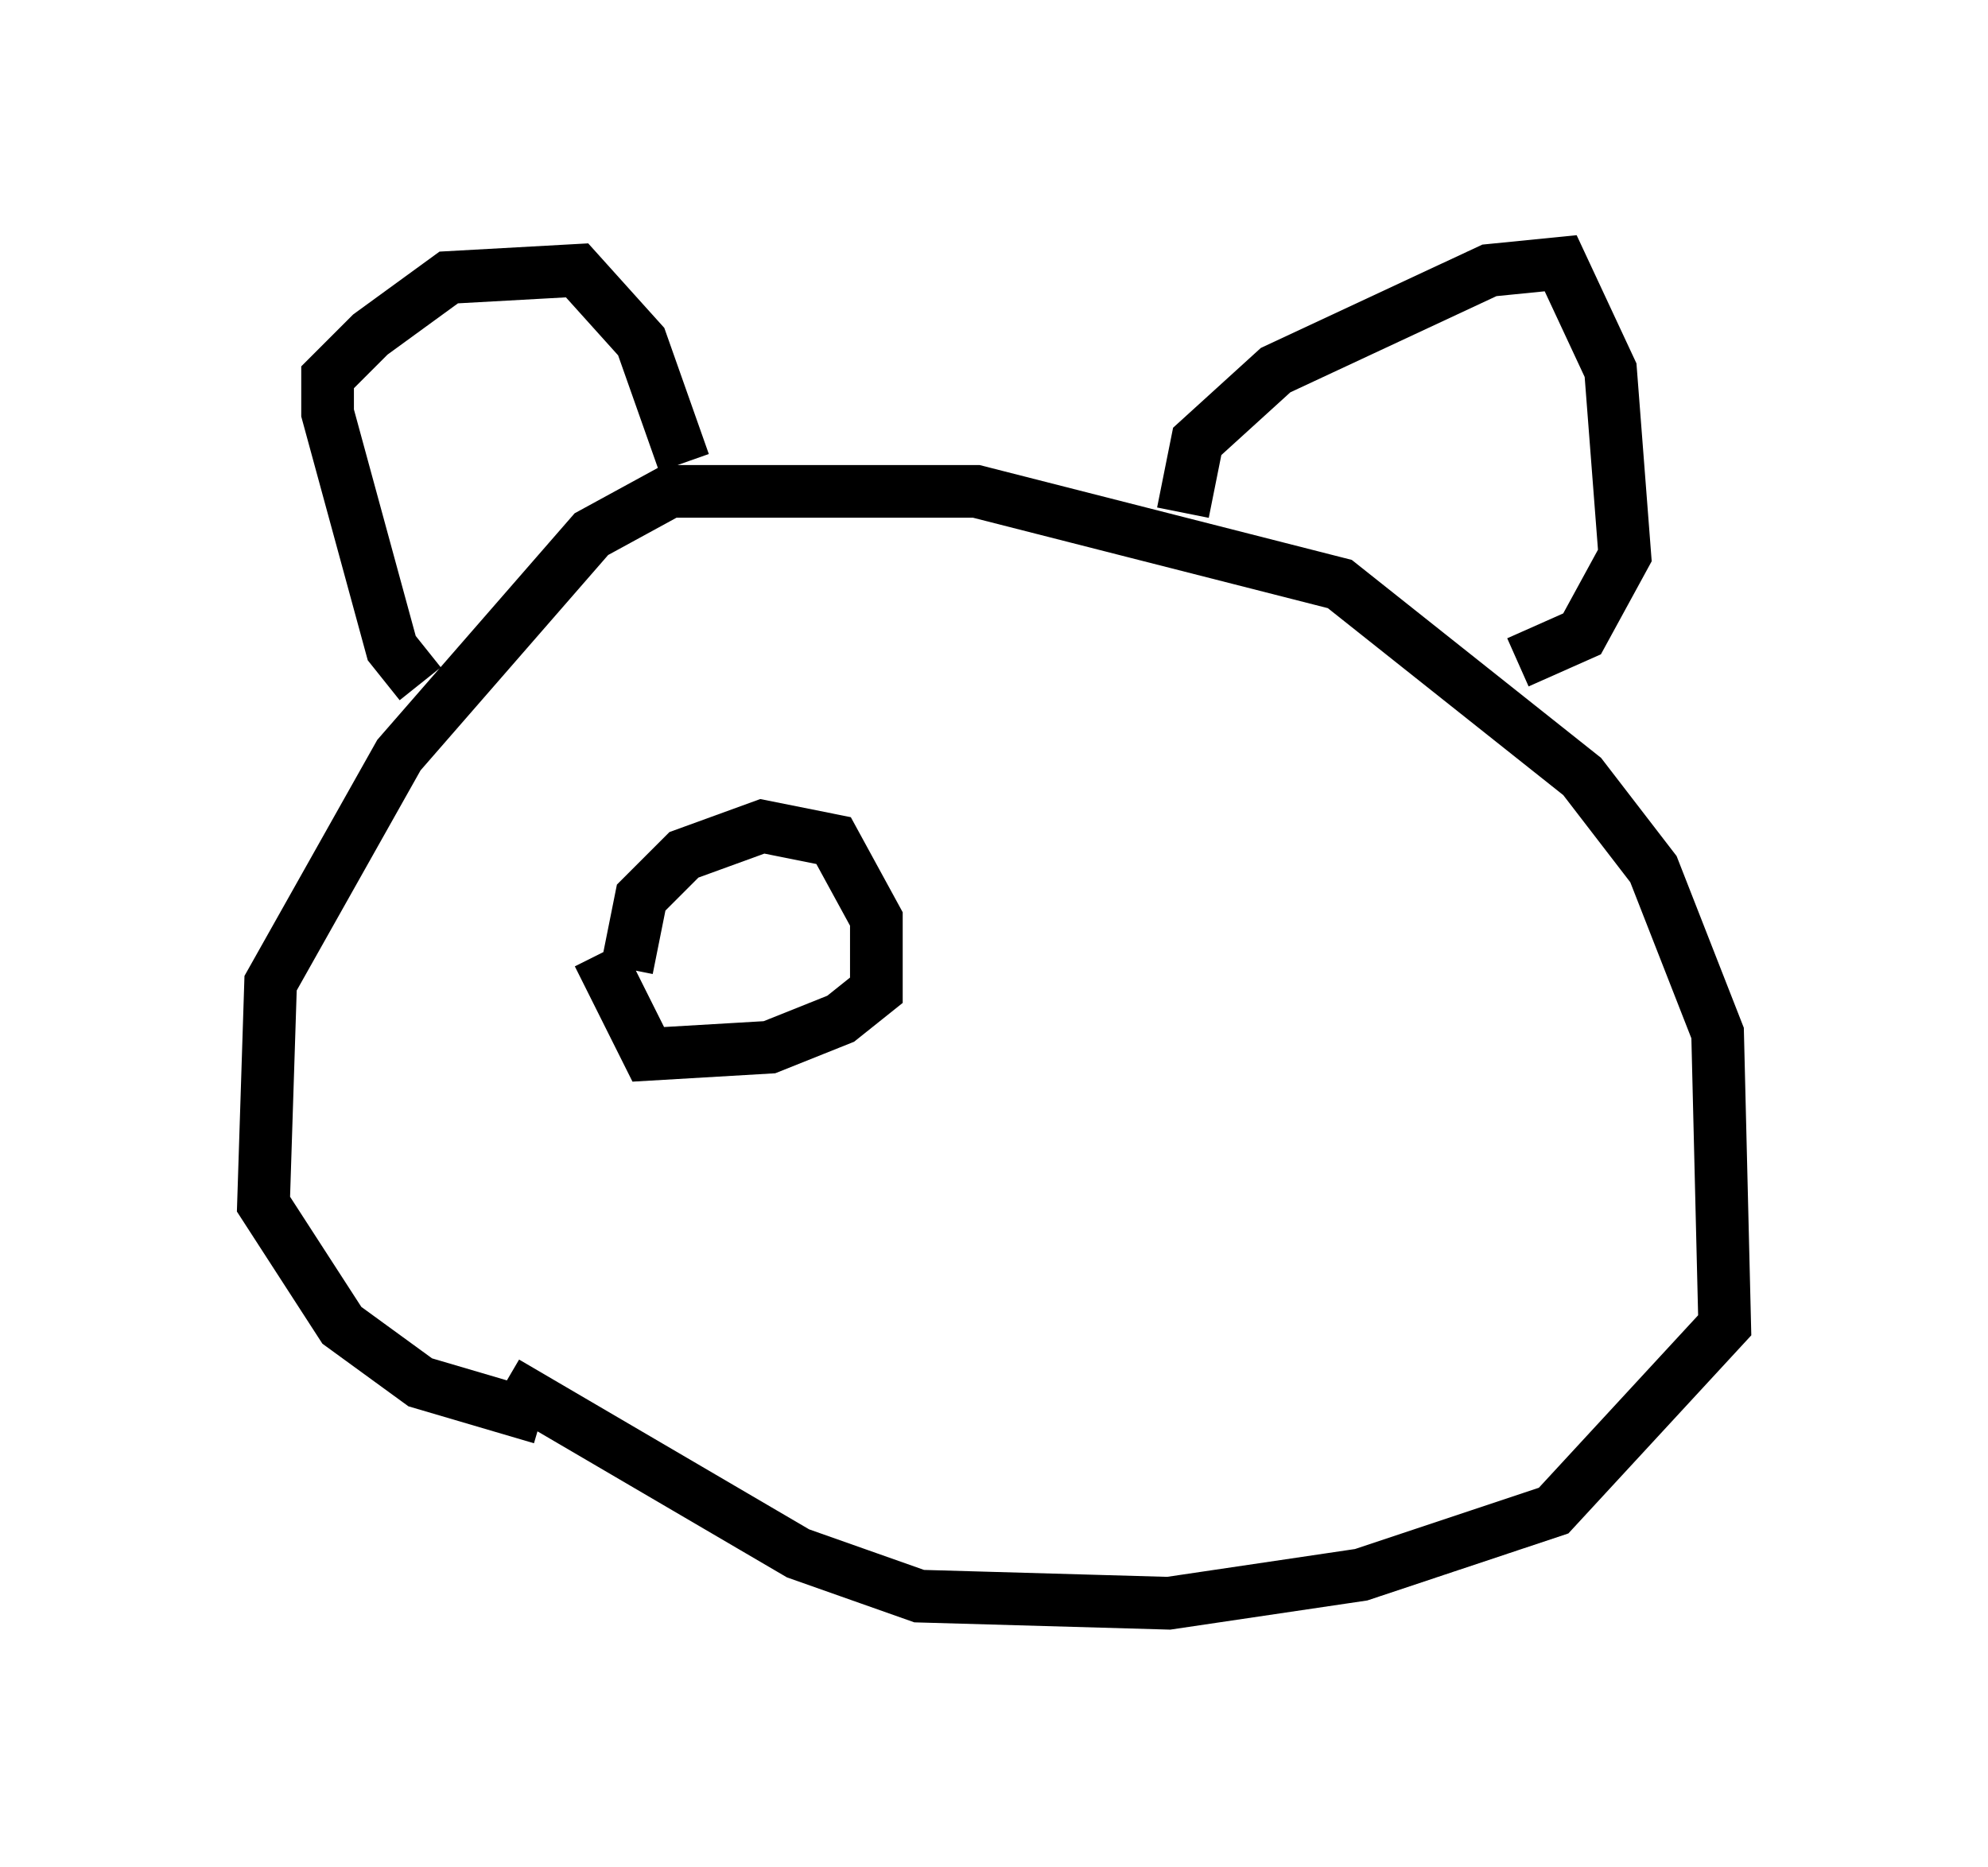 <?xml version="1.0" encoding="utf-8" ?>
<svg baseProfile="full" height="35.44" version="1.1" width="37.74" xmlns="http://www.w3.org/2000/svg" xmlns:ev="http://www.w3.org/2001/xml-events" xmlns:xlink="http://www.w3.org/1999/xlink"><defs /><rect fill="white" height="35.44" width="37.74" x="0" y="0" /><path d="M13.39, 26.786 m-3.112, 0.135 l-2.3, -0.677 -1.488, -1.083 l-1.488, -2.3 0.135, -4.195 l2.436, -4.33 3.654, -4.195 l1.488, -0.812 5.819, 0.0 l6.901, 1.759 4.601, 3.654 l1.353, 1.759 1.218, 3.112 l0.135, 5.548 -3.248, 3.518 l-3.654, 1.218 -3.654, 0.541 l-4.736, -0.135 -2.3, -0.812 l-5.548, -3.248 m-1.624, -13.261 l-0.541, -0.677 -1.218, -4.465 l0.0, -0.677 0.812, -0.812 l1.488, -1.083 2.436, -0.135 l1.218, 1.353 0.812, 2.3 m9.472, 0.947 l0.271, -1.353 1.488, -1.353 l4.059, -1.894 1.353, -0.135 l0.947, 2.03 0.271, 3.518 l-0.812, 1.488 -1.218, 0.541 m-16.915, 5.819 l0.271, -1.353 0.812, -0.812 l1.488, -0.541 1.353, 0.271 l0.812, 1.488 0.0, 1.353 l-0.677, 0.541 -1.353, 0.541 l-2.3, 0.135 -0.947, -1.894 " fill="none" stroke="black" stroke-width="1" /></svg>
